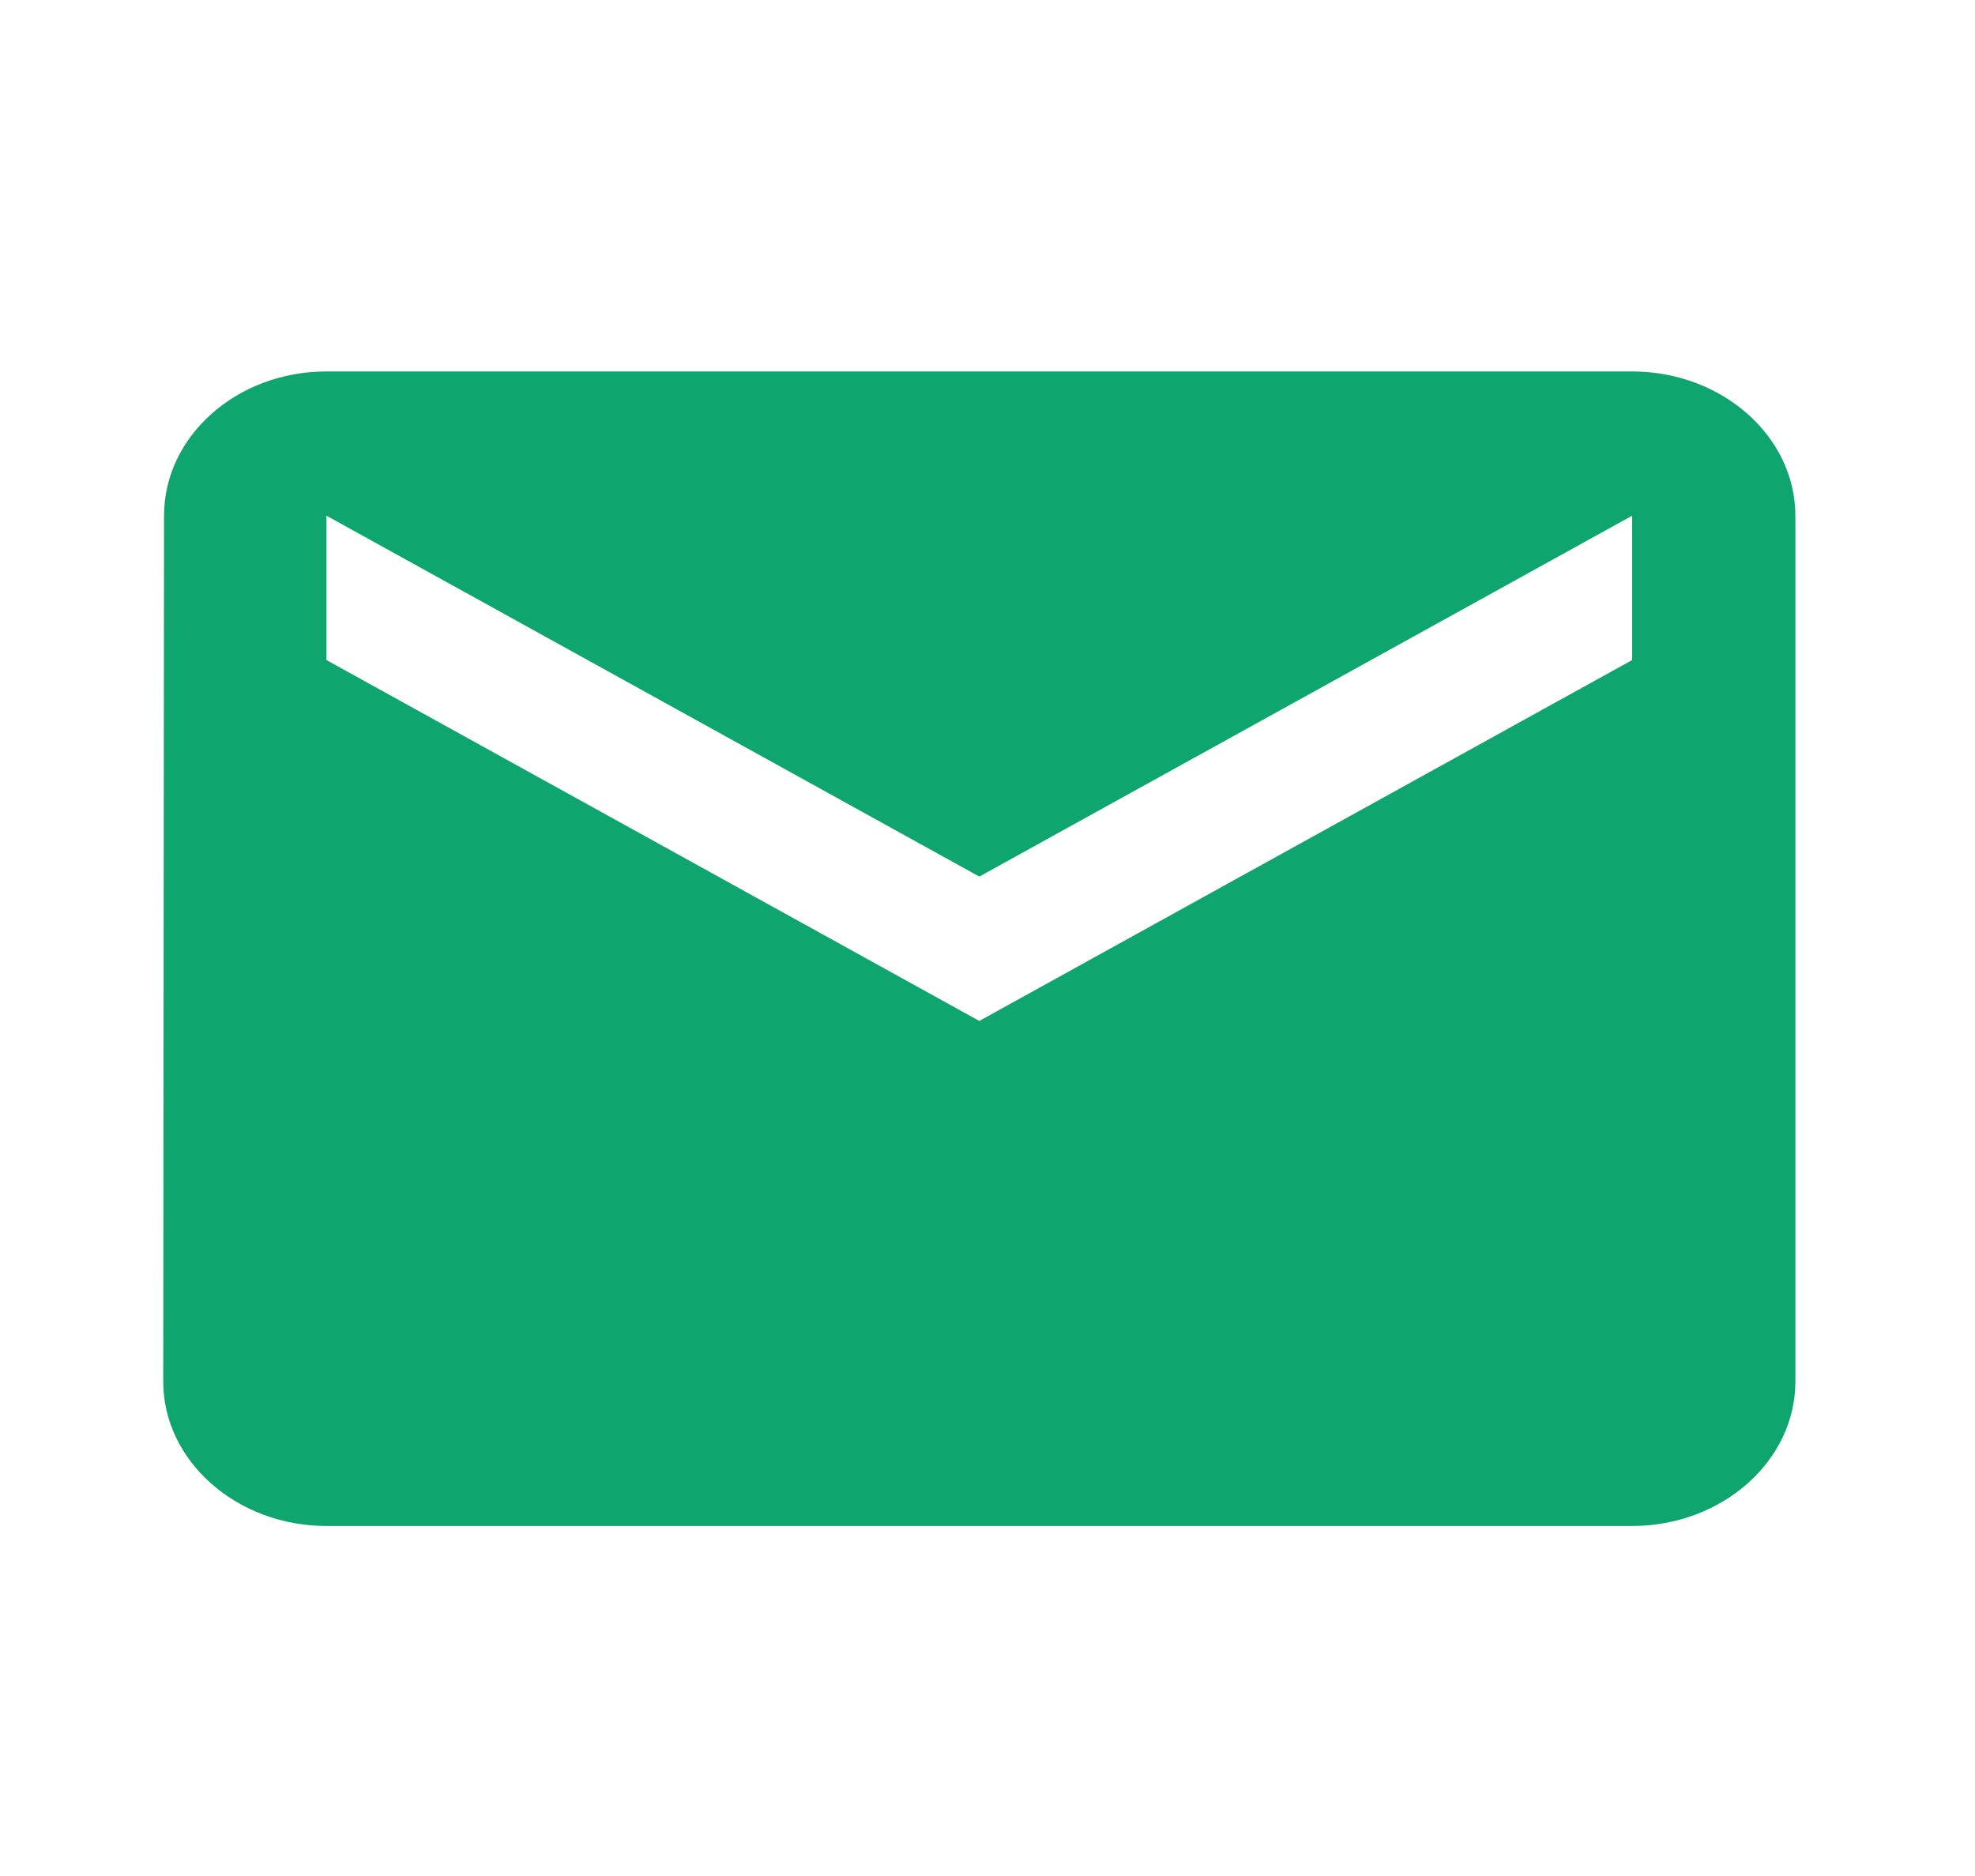 <svg width="20" height="19" fill="none" xmlns="http://www.w3.org/2000/svg"><path d="M16.528 3.762H3.306c-.91 0-1.645.657-1.645 1.461l-.008 8.77c0 .804.744 1.462 1.653 1.462h13.222c.91 0 1.653-.658 1.653-1.462v-8.77c0-.804-.744-1.461-1.653-1.461Zm0 2.923L9.917 10.34 3.306 6.685V5.223l6.611 3.655 6.611-3.655v1.462Z" fill="#0FA56F"/></svg>